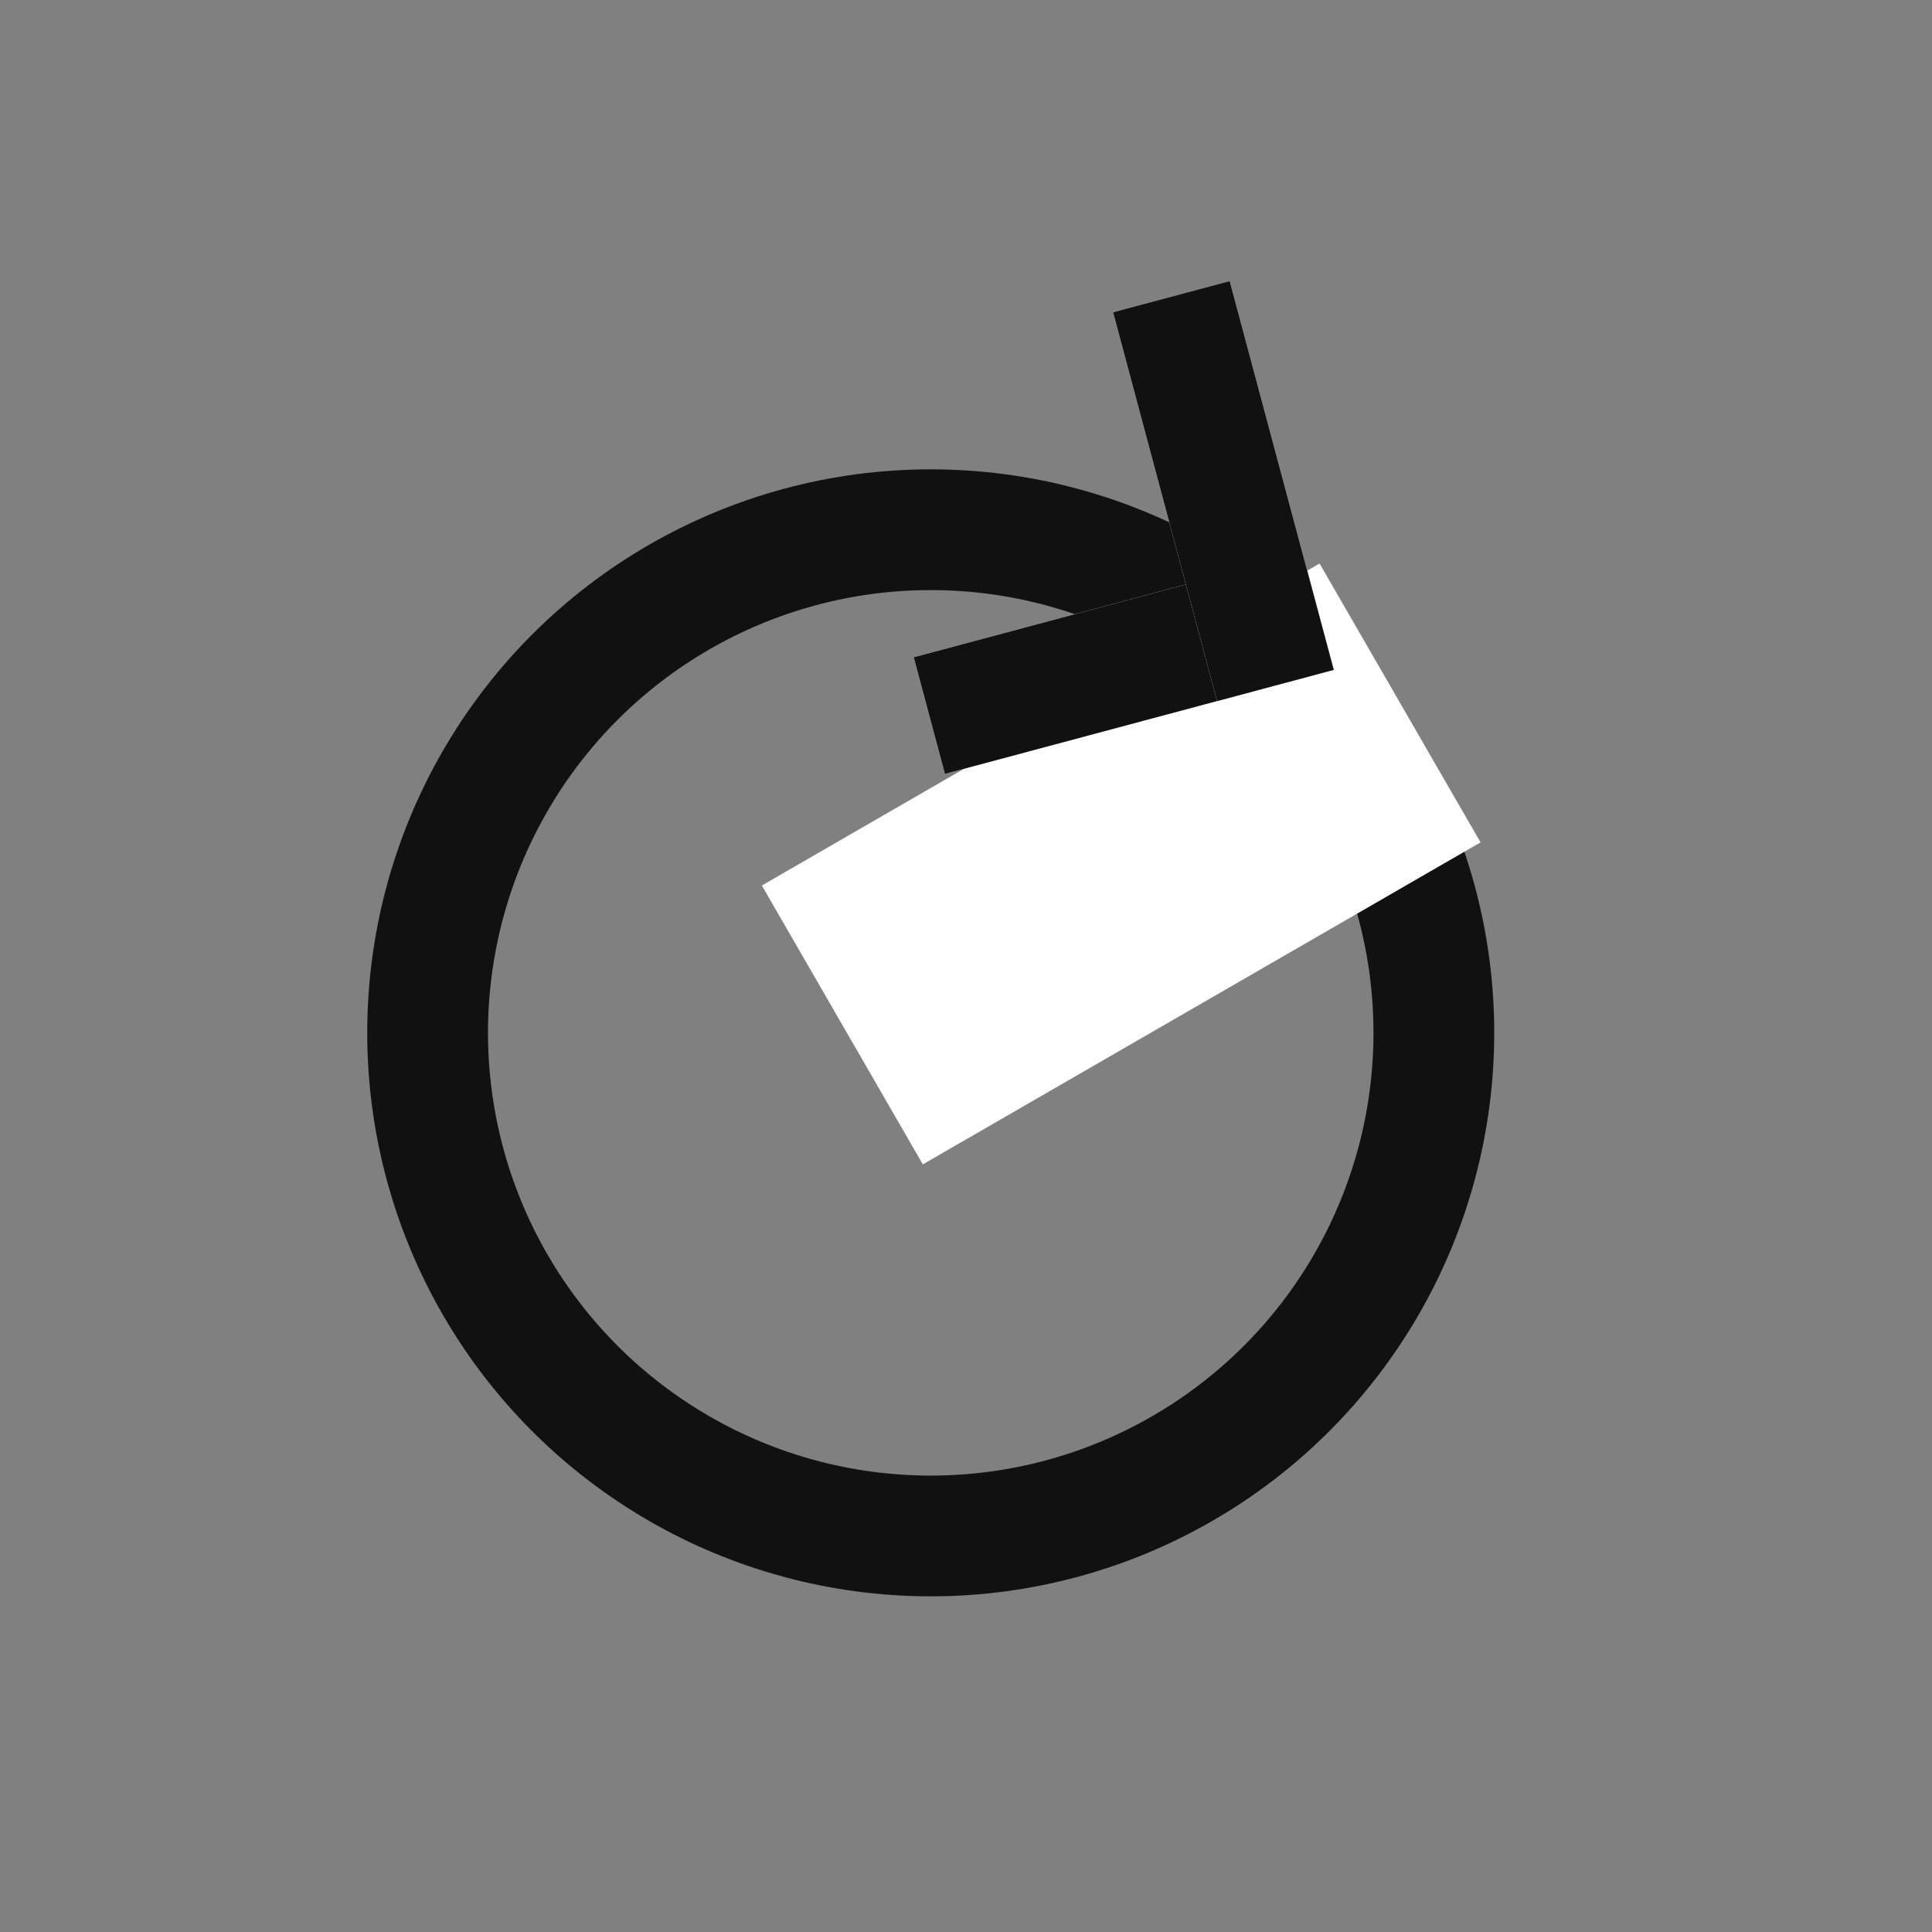 <svg xmlns="http://www.w3.org/2000/svg" width="24" height="24">
    <rect width="100%" height="100%" fill="#808080" stroke="none"/>
    <defs>
        <clipPath id="clip-path">
            <path id="사각형_9410" data-name="사각형 9410" transform="translate(1692.804 375)" style="fill:#e9ebf0;opacity:.003" d="M0 0h24v24H0z"/>
        </clipPath>
        <style>
            .cls-7{fill:none}.cls-5{stroke:#111;fill:#fff}.cls-6{stroke:none}
        </style>
    </defs>
    <g id="ic_reload_24" transform="translate(-1692.804 -375)" style="clip-path:url(#clip-path)">
        <g id="타원_499" data-name="타원 499" transform="rotate(30 145.044 3364.743)" style="stroke-width:1.5px;stroke:#111;fill:none">
            <circle class="cls-6" cx="7" cy="7" r="7"/>
            <circle class="cls-7" cx="7" cy="7" r="6.25"/>
        </g>
        <path id="사각형_7242" data-name="사각형 7242" transform="rotate(-30 1571.42 -2983.475)" style="fill:#fff" d="M0 0h8v4H0z"/>
        <g id="그룹_2704" data-name="그룹 2704" transform="rotate(-14.98 1815.082 456.964)">
            <g id="사각형_7243" data-name="사각형 7243" class="cls-5">
                <path class="cls-6" d="M0 0h5v1.5H0z" transform="translate(1727 357)"/>
                <path class="cls-7" d="M.5.5h4V1h-4z" transform="translate(1727 357)"/>
            </g>
            <g id="사각형_7244" data-name="사각형 7244" class="cls-5">
                <path class="cls-6" d="M0 0h5v1.5H0z" transform="rotate(90 689.25 1042.75)"/>
                <path class="cls-7" d="M.5.5h4V1h-4z" transform="rotate(90 689.25 1042.75)"/>
            </g>
        </g>
    </g>
</svg>

